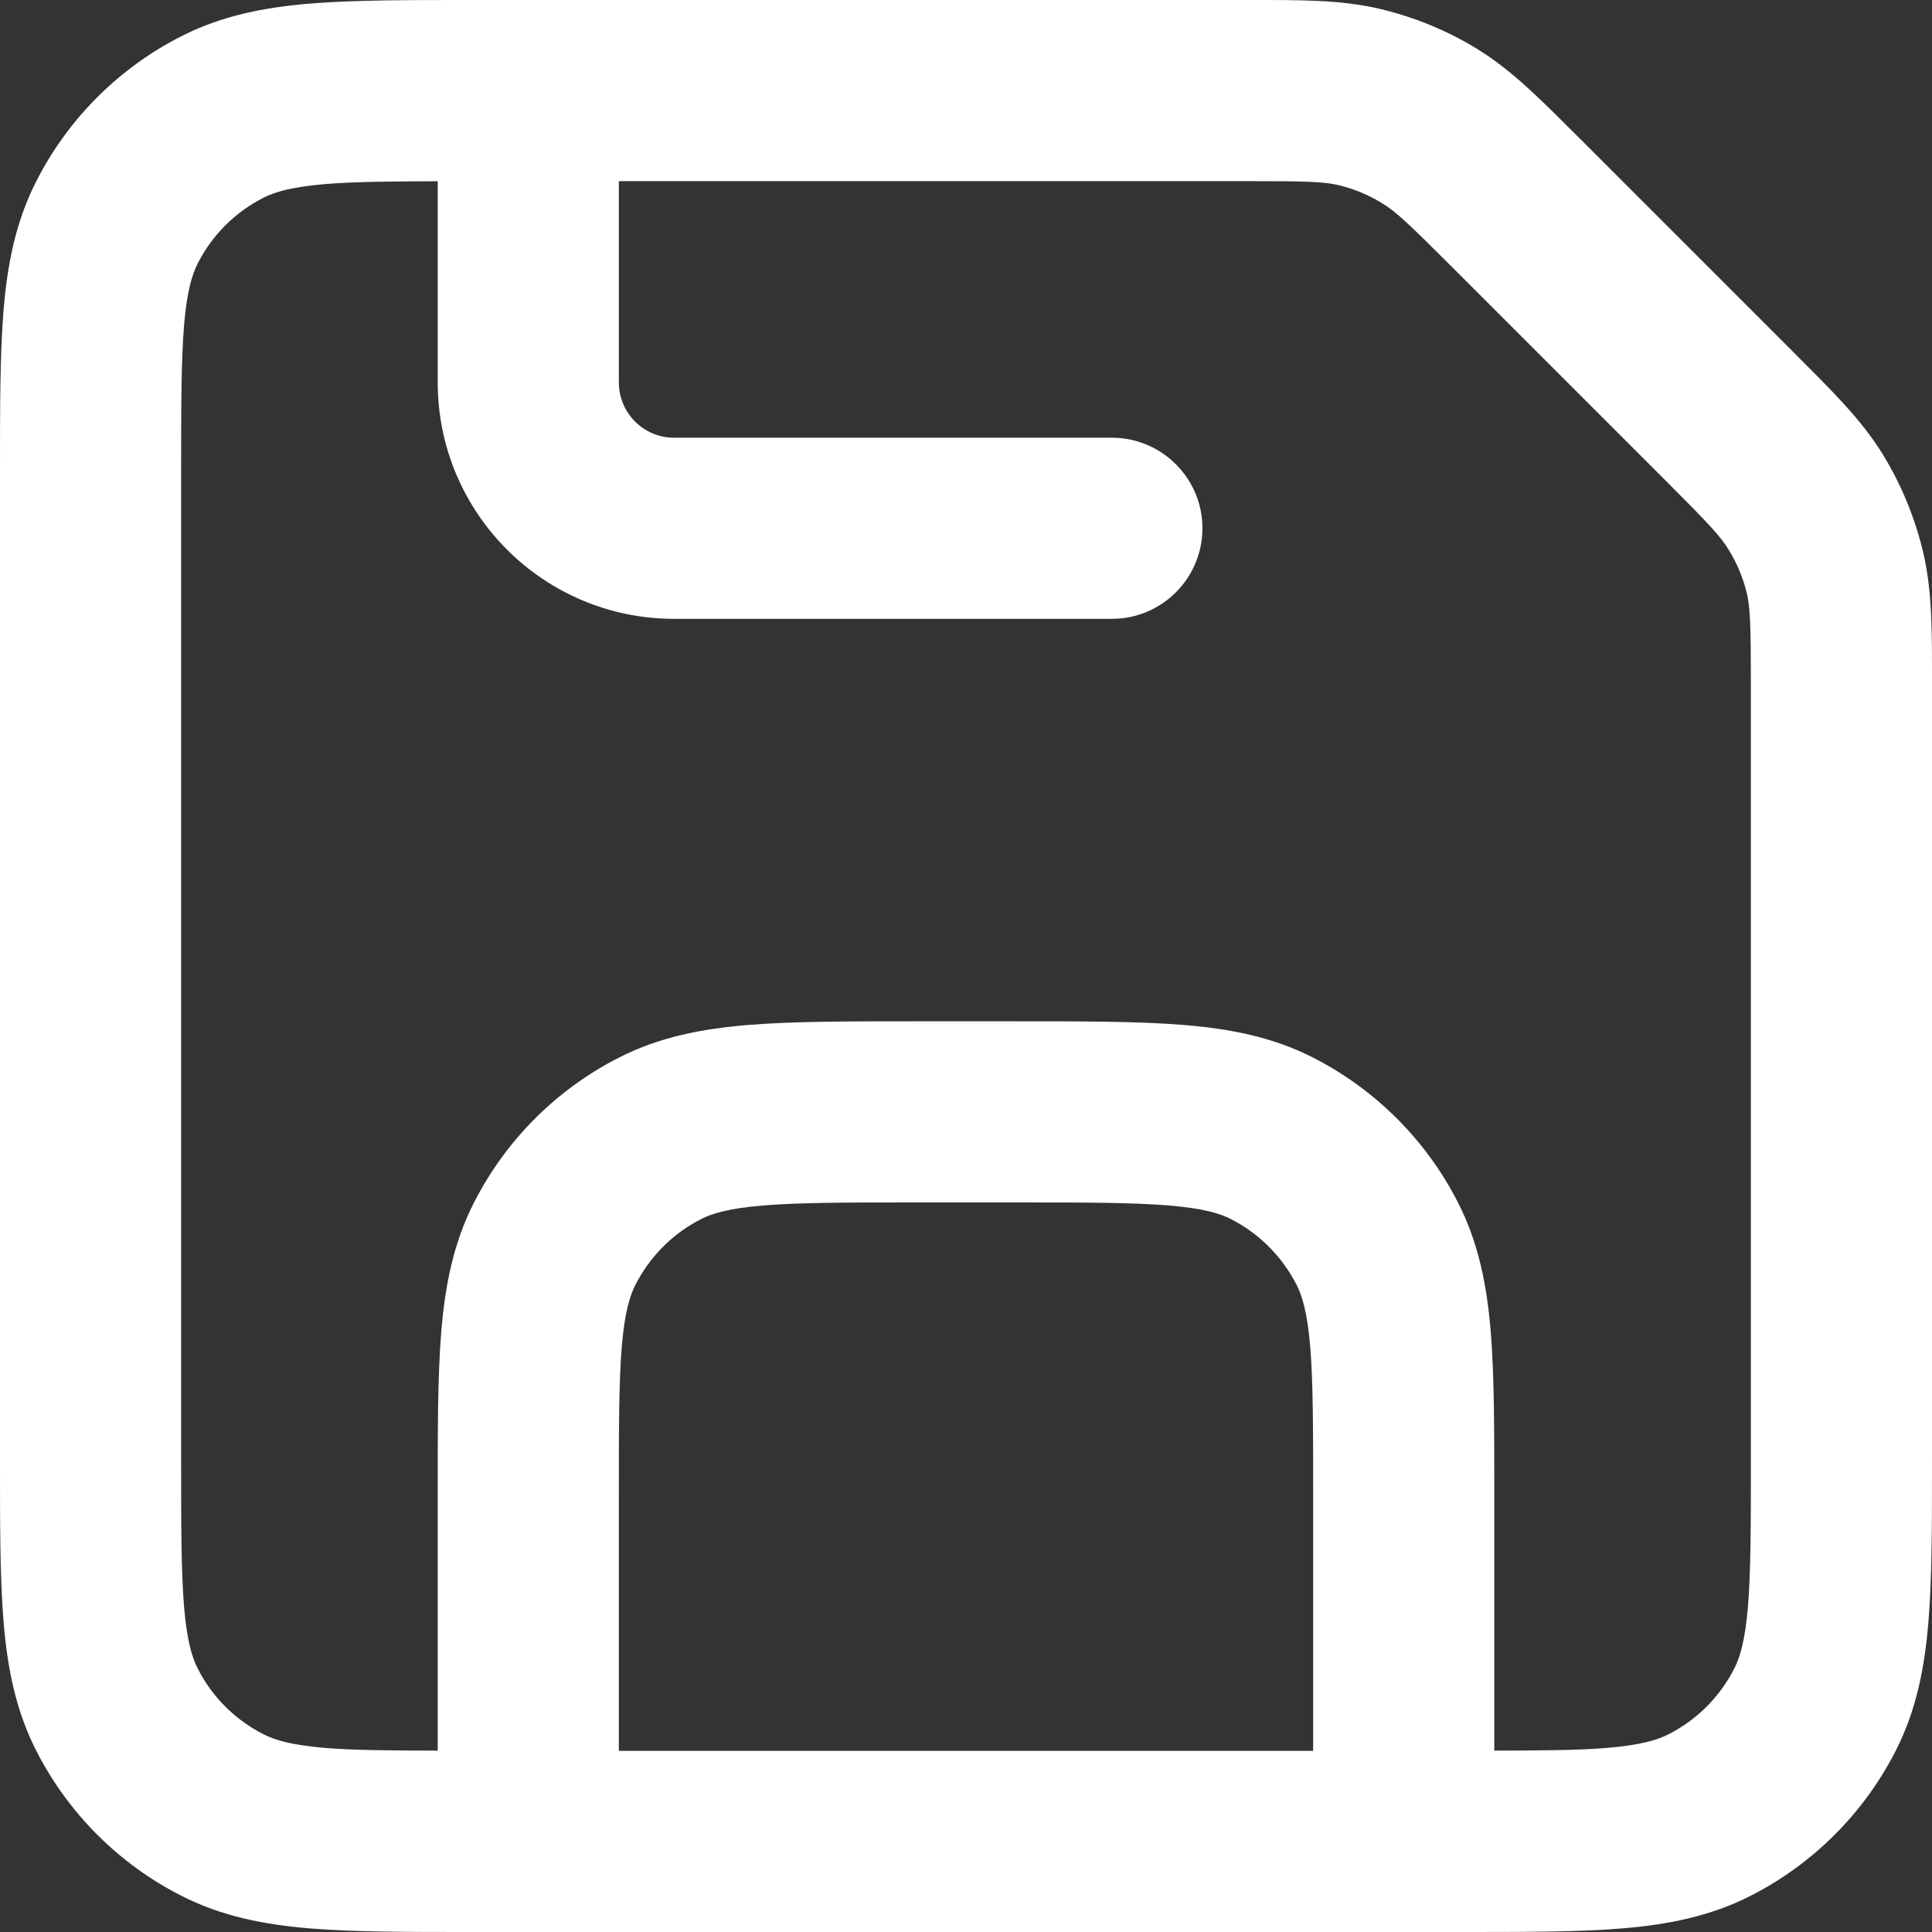 <svg width="16" height="16" viewBox="0 0 16 16" fill="none" xmlns="http://www.w3.org/2000/svg">
<rect x="0" y="0" width="16" height="16" fill="#333333" stroke="none"/>
<g clip-path="url(#clip0_274_1427)">
<path d="M5.125 12.408C5.125 11.836 5.125 11.452 5.149 11.156C5.173 10.869 5.216 10.731 5.262 10.641C5.382 10.406 5.572 10.214 5.808 10.095C5.898 10.049 6.035 10.007 6.322 9.983C6.618 9.959 7.003 9.958 7.575 9.958H8.425C8.997 9.958 9.382 9.959 9.678 9.983C9.965 10.007 10.102 10.049 10.192 10.095C10.427 10.214 10.618 10.406 10.738 10.641C10.784 10.731 10.827 10.869 10.851 11.156C10.875 11.452 10.875 11.836 10.875 12.408V14.5H5.125V12.408ZM5.125 3.167V1.5H10.3C10.824 1.5 10.965 1.504 11.089 1.534C11.216 1.565 11.338 1.616 11.449 1.685C11.558 1.751 11.661 1.847 12.032 2.218L13.782 3.968C14.153 4.339 14.249 4.442 14.315 4.551C14.384 4.662 14.435 4.784 14.466 4.911C14.495 5.035 14.5 5.176 14.5 5.7V12.05C14.5 12.622 14.5 13.007 14.476 13.303C14.452 13.59 14.409 13.727 14.363 13.817C14.243 14.053 14.053 14.243 13.817 14.363C13.727 14.409 13.59 14.452 13.303 14.476C13.067 14.495 12.774 14.497 12.375 14.498V12.408C12.375 11.861 12.376 11.404 12.346 11.033C12.315 10.653 12.247 10.297 12.075 9.96C11.812 9.443 11.39 9.021 10.873 8.758C10.536 8.586 10.179 8.519 9.8 8.488C9.429 8.458 8.972 8.458 8.425 8.458H7.575C7.027 8.458 6.571 8.458 6.2 8.488C5.82 8.519 5.464 8.586 5.127 8.758C4.609 9.021 4.188 9.443 3.925 9.96C3.753 10.297 3.685 10.653 3.654 11.033C3.624 11.404 3.625 11.861 3.625 12.408V14.498C3.226 14.497 2.933 14.495 2.697 14.476C2.41 14.452 2.273 14.409 2.183 14.363C1.947 14.243 1.756 14.053 1.637 13.817C1.591 13.727 1.548 13.59 1.524 13.303C1.5 13.007 1.5 12.622 1.5 12.05V3.95C1.5 3.378 1.5 2.993 1.524 2.697C1.548 2.41 1.591 2.273 1.637 2.183C1.756 1.947 1.947 1.757 2.183 1.637C2.273 1.591 2.41 1.548 2.697 1.524C2.933 1.505 3.226 1.502 3.625 1.501V3.167C3.625 4.248 4.502 5.125 5.583 5.125H9.208C9.622 5.125 9.958 4.789 9.958 4.375C9.958 3.961 9.622 3.625 9.208 3.625H5.583C5.33 3.625 5.125 3.42 5.125 3.167ZM-4.95911e-05 12.05C-4.95911e-05 12.598 -0.001 13.054 0.029 13.425C0.06 13.805 0.128 14.161 0.3 14.498C0.563 15.015 0.984 15.437 1.502 15.7C1.839 15.872 2.195 15.94 2.575 15.971C2.946 16.001 3.402 16 3.95 16H12.05C12.597 16 13.054 16.001 13.425 15.971C13.805 15.94 14.161 15.872 14.498 15.7C15.015 15.437 15.437 15.015 15.7 14.498C15.872 14.161 15.94 13.805 15.971 13.425C16.001 13.054 16 12.598 16 12.05V5.7C16 5.247 16.005 4.898 15.924 4.562C15.856 4.281 15.745 4.013 15.595 3.767C15.414 3.471 15.163 3.228 14.843 2.907L13.093 1.157C12.772 0.837 12.528 0.586 12.233 0.405C11.987 0.254 11.719 0.144 11.438 0.076C11.102 -0.005 10.753 -1.42516e-05 10.3 -1.22161e-05H3.95C3.402 -1.22161e-05 2.946 -0.001 2.575 0.029C2.195 0.06 1.839 0.128 1.502 0.3C0.984 0.563 0.563 0.984 0.3 1.502C0.128 1.839 0.06 2.195 0.029 2.575C-0.001 2.946 -4.95911e-05 3.403 -4.95911e-05 3.95V12.05Z" fill="white"/>
</g>
<defs>
<clipPath id="clip0_274_1427">
<rect width="16" height="16" fill="white"/>
</clipPath>
</defs>
</svg>
